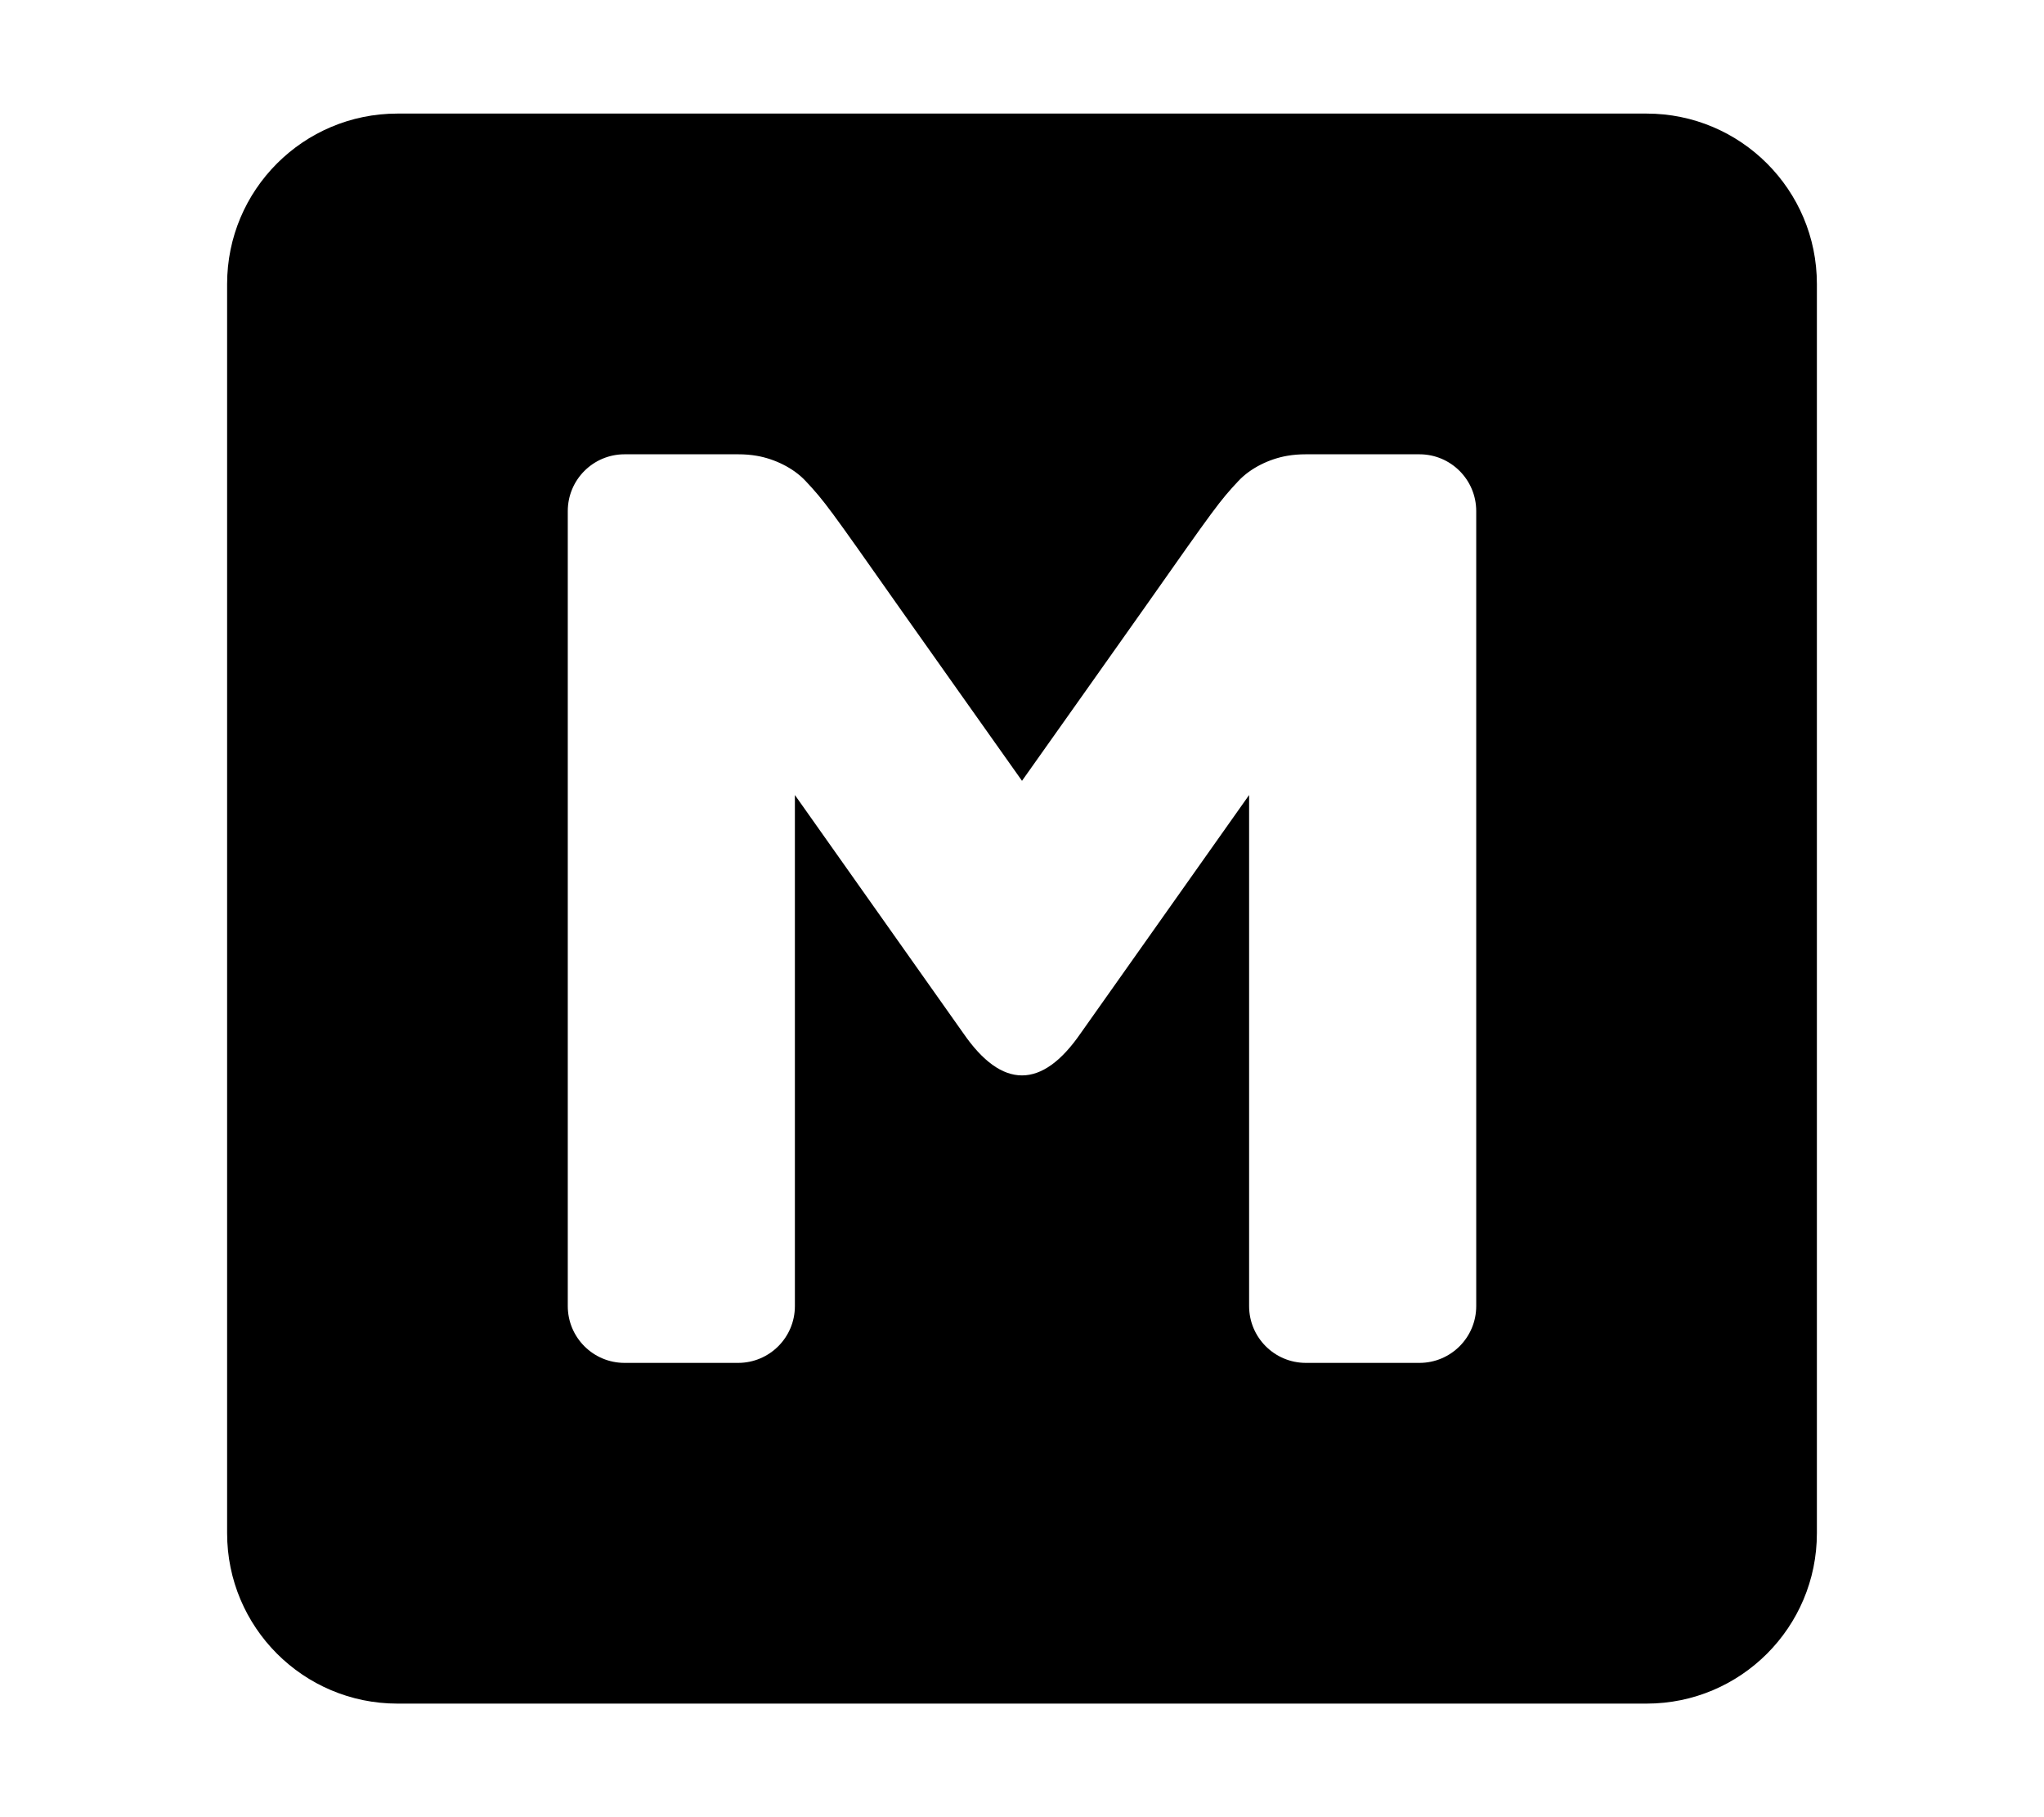 <svg width="576" height="512" viewBox="0 0 576 512" fill="none" xmlns="http://www.w3.org/2000/svg">
<path fill-rule="evenodd" clip-rule="evenodd" d="M112 32C85.49 32 64 53.49 64 80V432C64 458.51 85.49 480 112 480H464C490.51 480 512 458.51 512 432V80C512 53.49 490.51 32 464 32H112ZM176 128C167.163 128 160 135.163 160 144V368C160 376.837 167.163 384 176 384H208C216.837 384 224 376.837 224 368V224L271.491 291.162C276.922 299.024 282.425 303 288 303C293.575 303 299.078 299.024 304.509 291.162L352 224V368C352 376.837 359.163 384 368 384H400C408.837 384 416 376.837 416 368V144C416 135.163 408.837 128 400 128L367.973 128C366.115 128 364.364 128.143 362.72 128.429C357.779 129.288 352.475 131.797 348.998 135.504C343.659 141.198 342.375 143.023 322.579 171.164L322.561 171.189C318 177.673 312.457 185.49 305.656 195.08C300.526 202.315 294.68 210.558 288 220C281.323 210.562 275.479 202.321 270.35 195.088C263.543 185.49 257.997 177.668 253.433 171.181L253.421 171.164C233.625 143.023 232.341 141.198 227.002 135.504C223.525 131.797 218.221 129.288 213.28 128.429C211.636 128.143 209.885 128 208.027 128L176 128Z" fill="black"/>
</svg>
